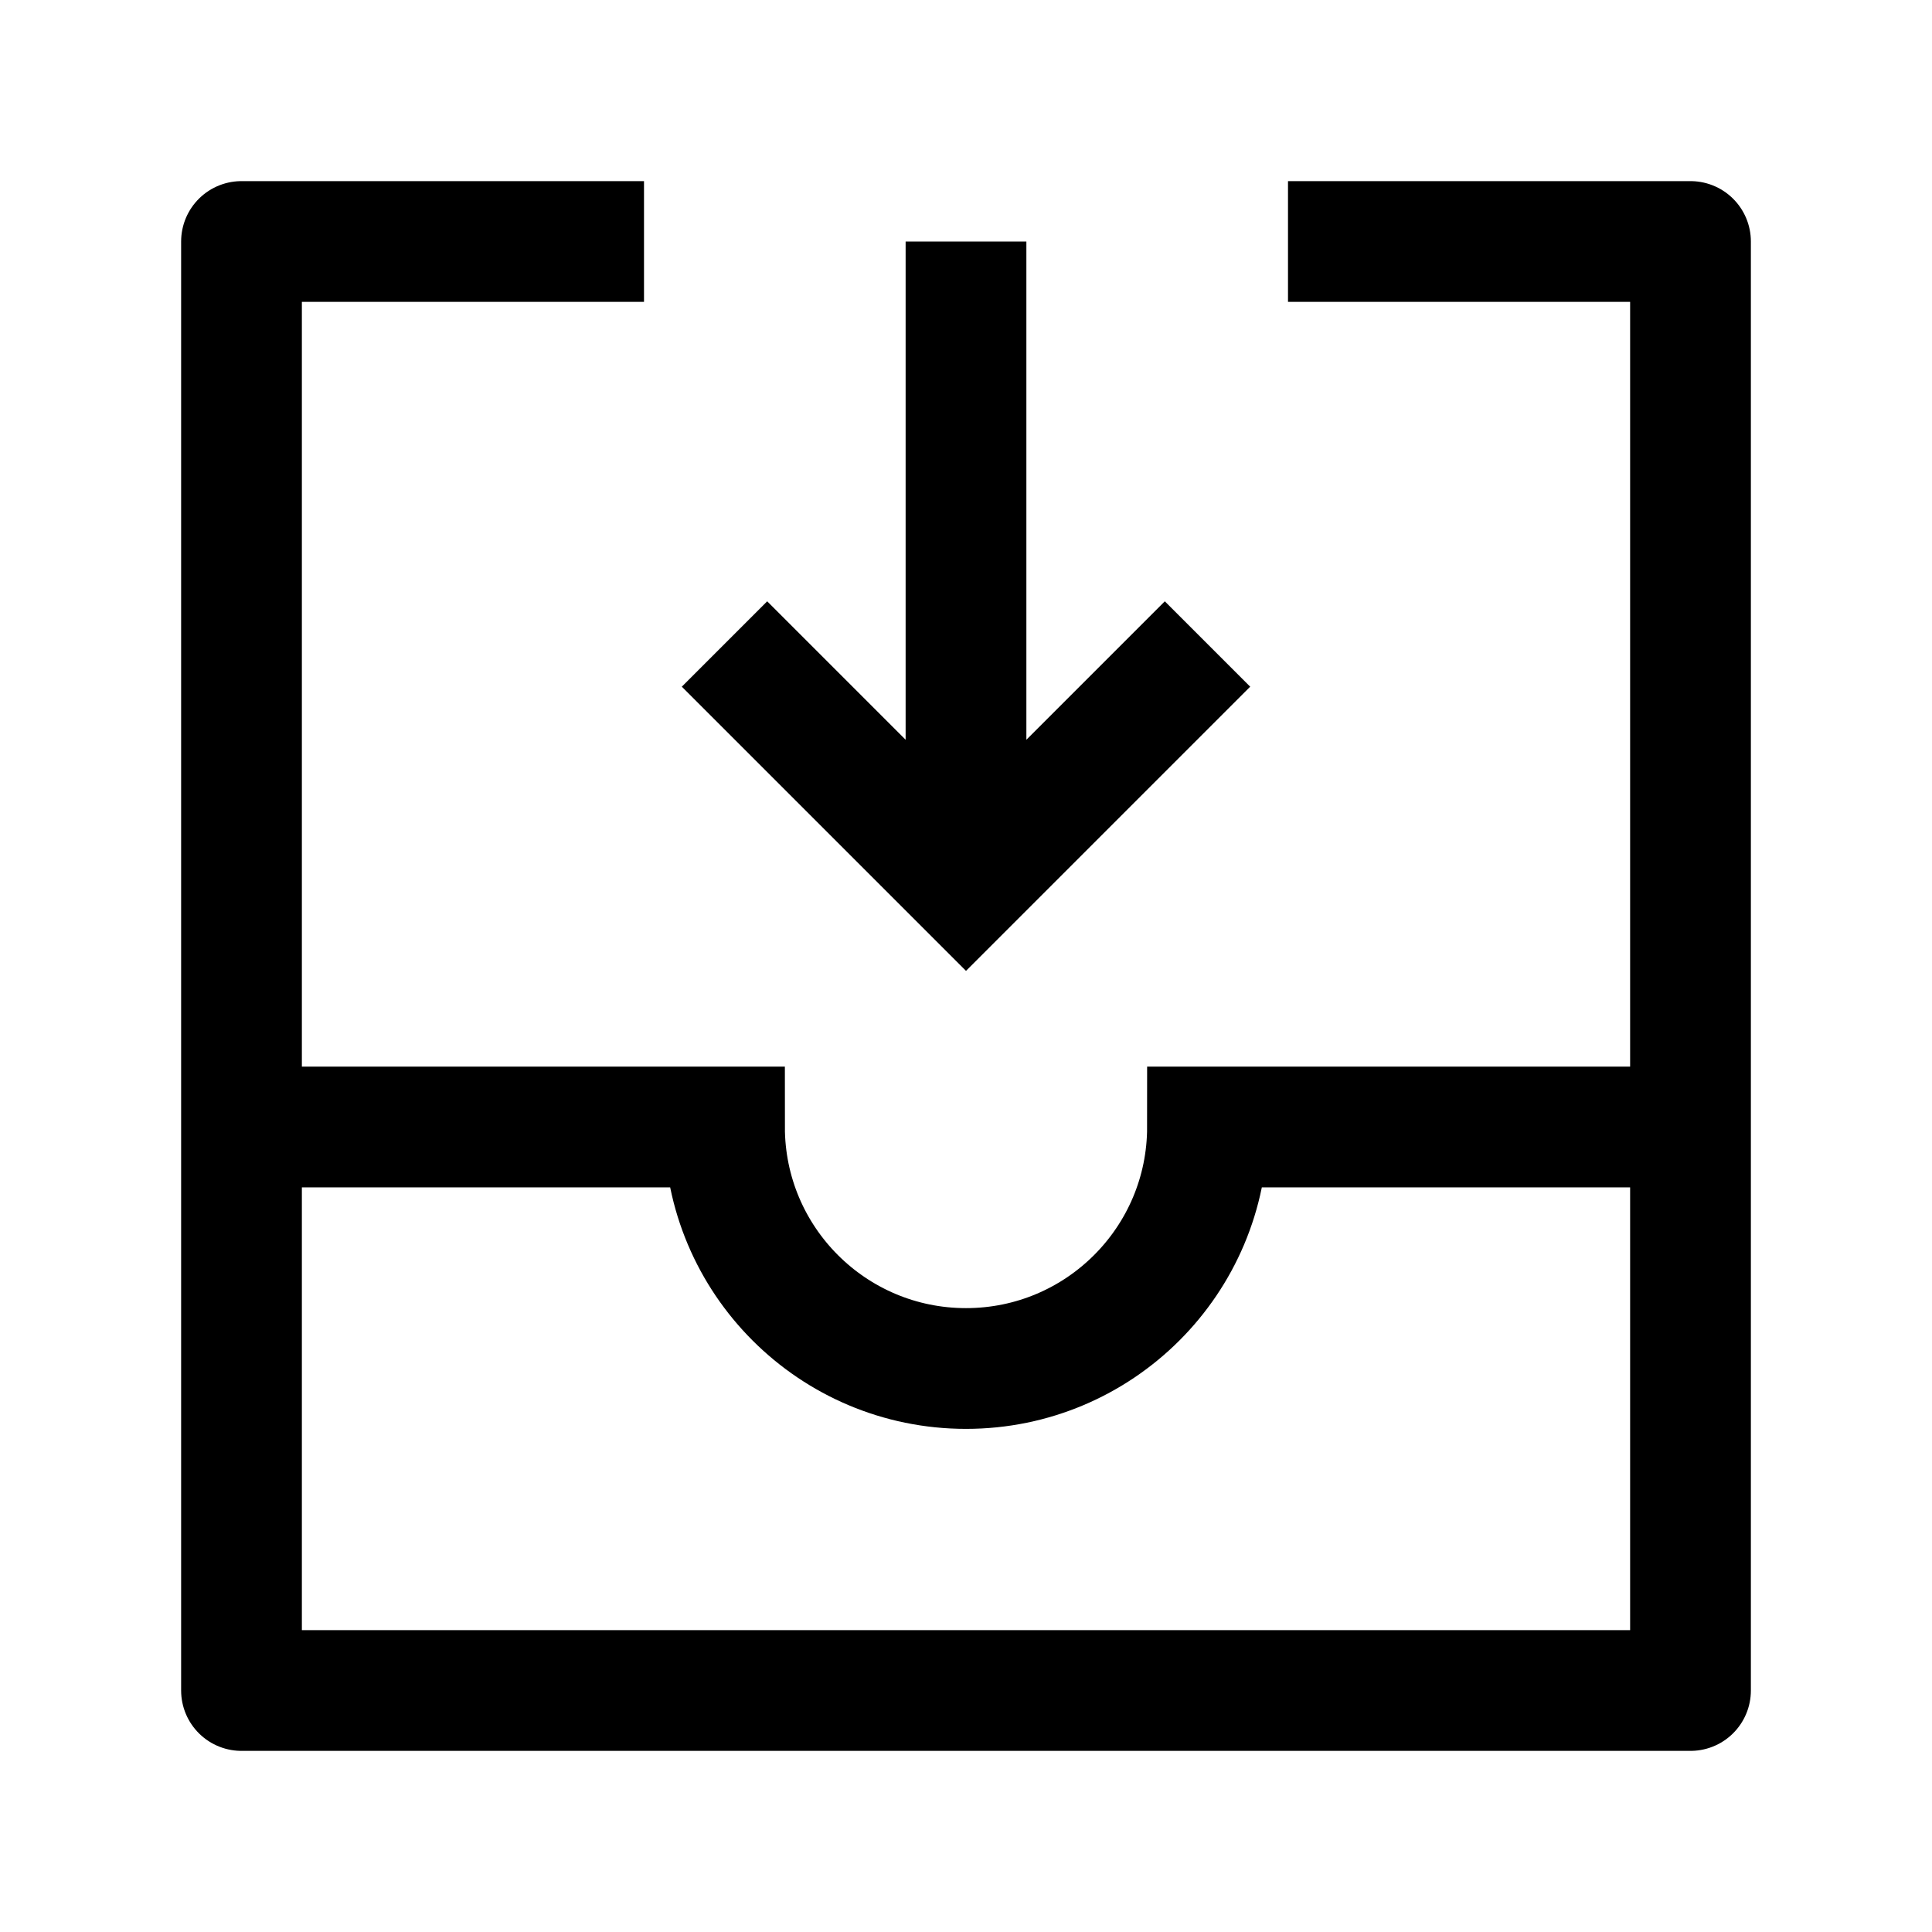 <svg width="24" height="24" viewBox="0 0 24 24" fill="none" xmlns="http://www.w3.org/2000/svg">
    <path d="M16 3H21V21H3V3H8" stroke="currentColor" stroke-width="1.5" stroke-linejoin="round"/>
    <path d="M21 14H15C15 15.657 13.657 17 12 17C10.343 17 9 15.657 9 14H3" stroke="currentColor" stroke-width="1.5"/>
    <path d="M9 8L12 11L15 8M12 3V10.589" stroke="currentColor" stroke-width="1.5"/>
</svg>
